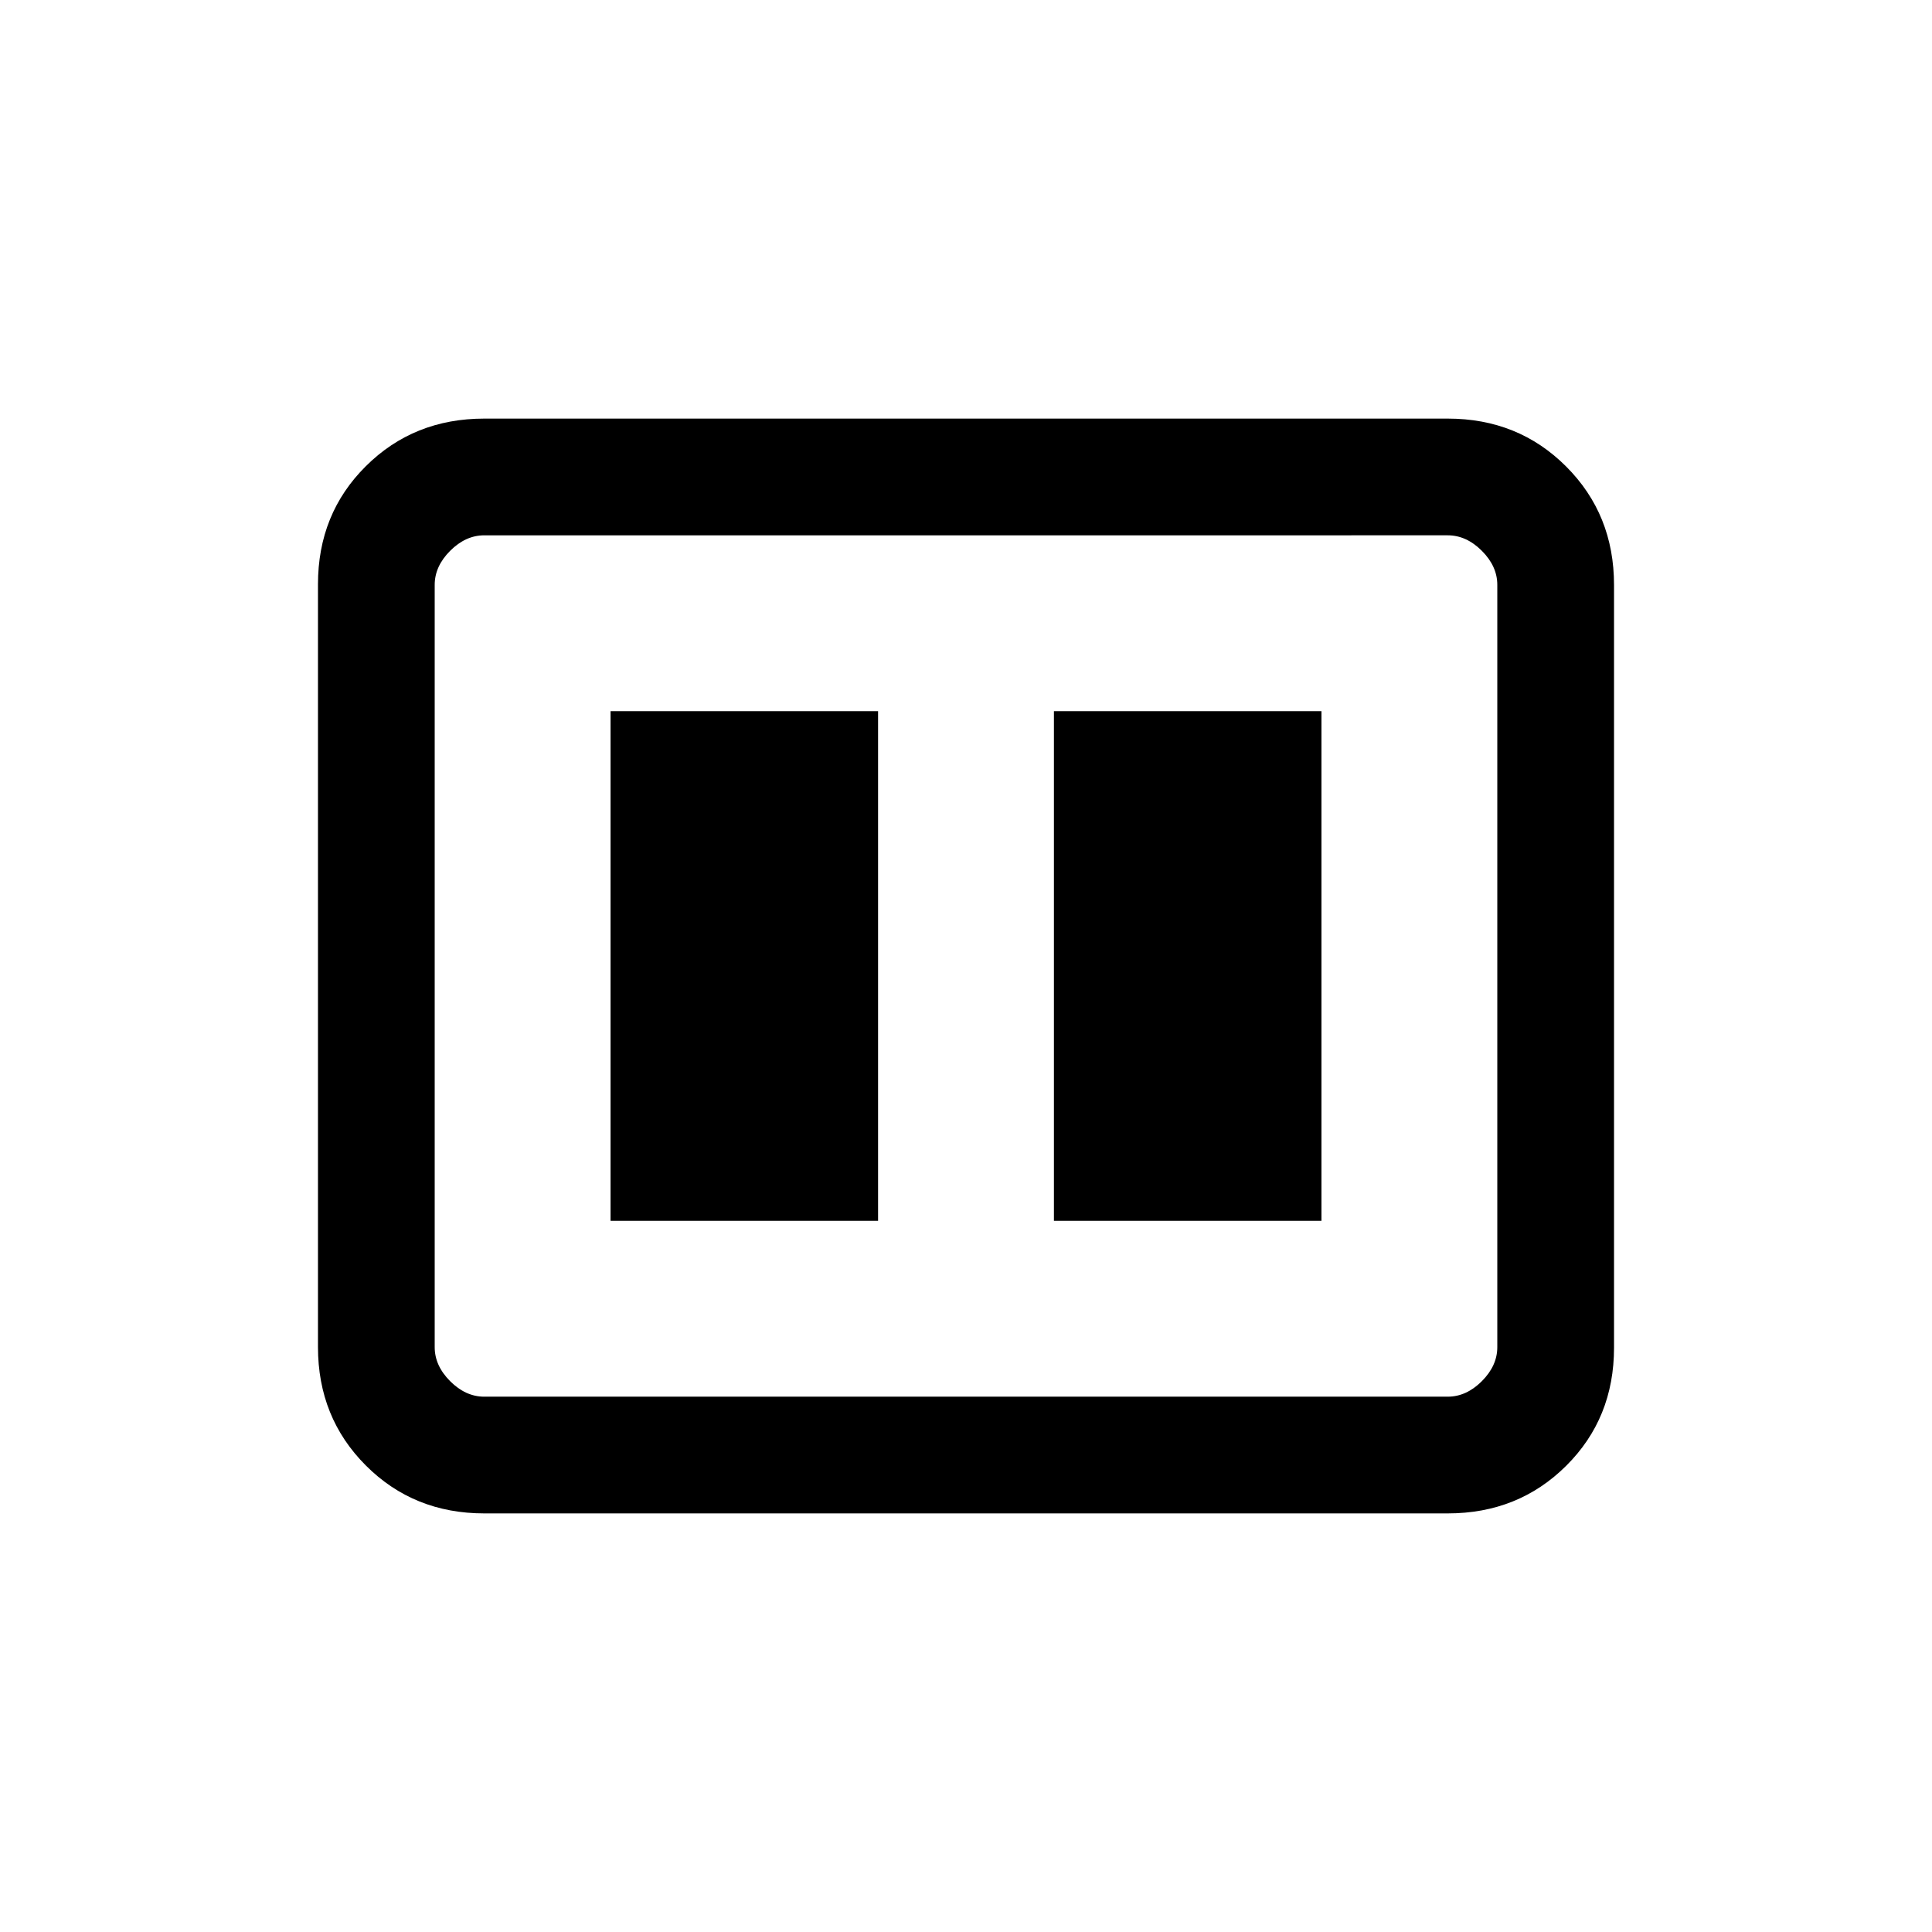 <svg xmlns="http://www.w3.org/2000/svg" height="20" viewBox="0 -960 960 960" width="20"><path d="M523.69-353.38h132.93v-253.24H523.69v253.24Zm-220.31 0h132.93v-253.24H303.38v253.24ZM240.62-208q-35.05 0-58.83-23.8Q158-255.6 158-290.66v-379.01q0-35.06 23.79-58.69Q205.57-752 240.62-752h478.76q35.05 0 58.83 23.8Q802-704.4 802-669.34v379.01q0 35.06-23.79 58.69Q754.43-208 719.38-208H240.62Zm0-58h478.76q9.24 0 16.93-7.69 7.69-7.69 7.69-16.93v-378.76q0-9.24-7.69-16.93-7.69-7.69-16.93-7.69H240.62q-9.24 0-16.93 7.69-7.69 7.69-7.69 16.93v378.76q0 9.24 7.69 16.93 7.69 7.69 16.93 7.69ZM216-694v428-428Z"/></svg>